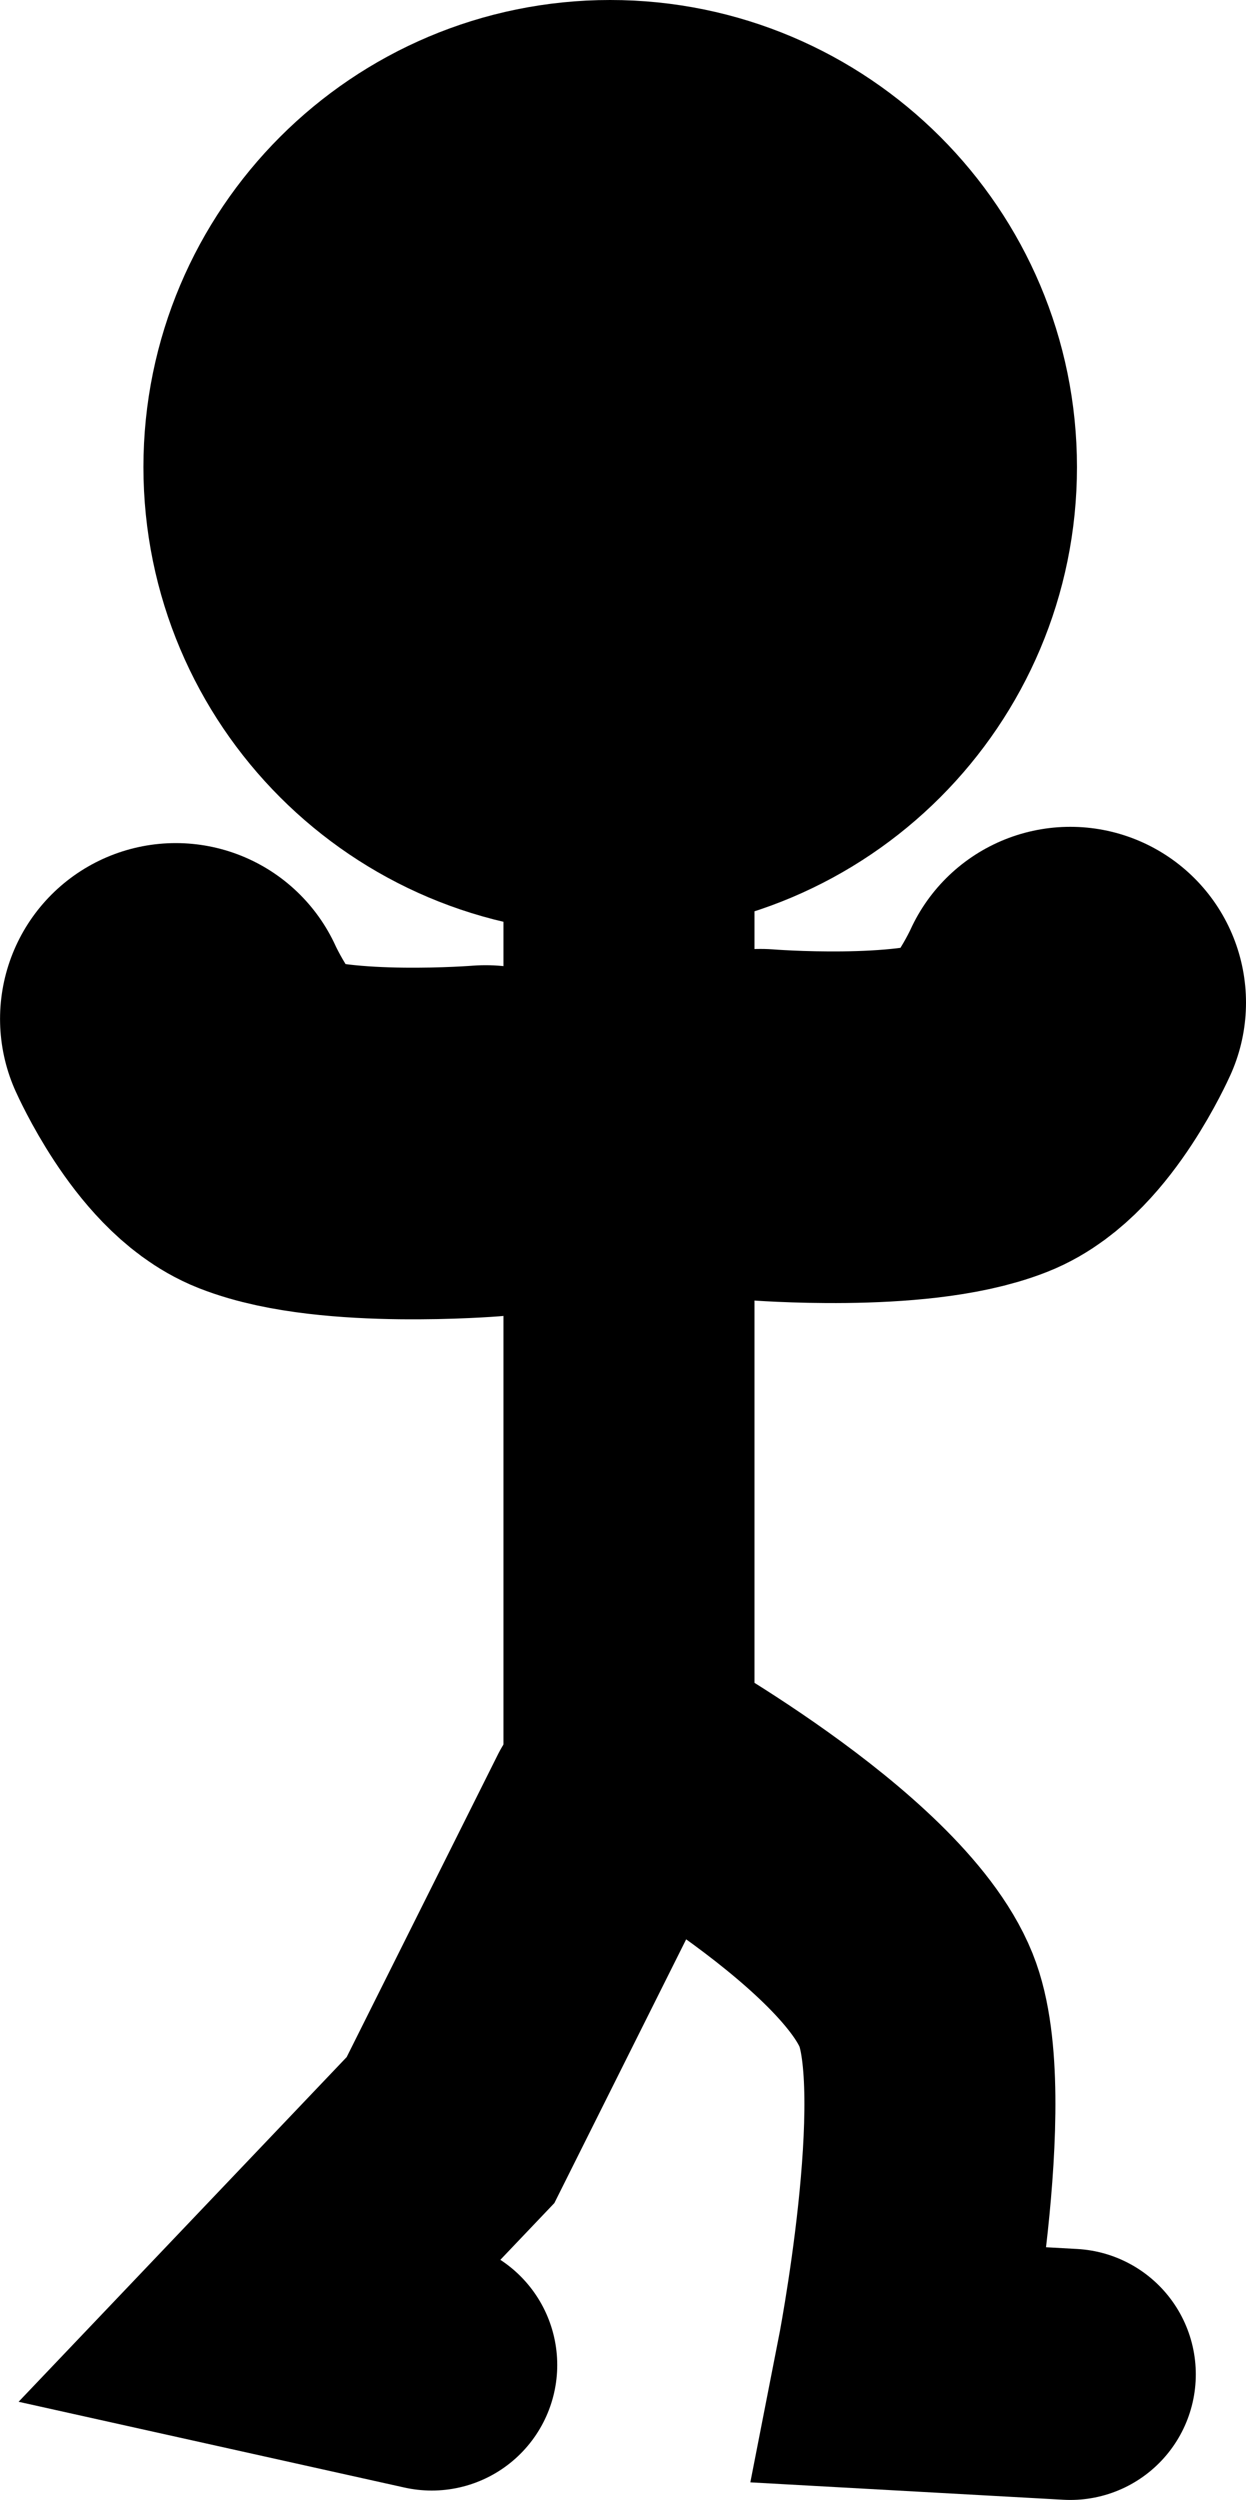 <svg xmlns="http://www.w3.org/2000/svg" width="24.82" height="49.768" xmlns:xlink="http://www.w3.org/1999/xlink" version="1.1"><g transform="translate(-227.59 -154.616)"><g font-family="none" font-size="none" font-weight="none" style="mix-blend-mode: normal" fill="none" fill-rule="nonzero" stroke="#000000" stroke-dasharray="" stroke-dashoffset="0" stroke-linecap="none" stroke-linejoin="miter" stroke-miterlimit="10" stroke-width="none" text-anchor="none" data-paper-data="{&quot;isPaintingLayer&quot;:true}"><path fill="none" stroke-linecap="round" stroke-width="5" d="M 248.91 201.884 l -3.367 -0.187 c 0 0 1.056 -5.378 0.295 -7.263 c -0.918 -2.275 -5.719 -4.895 -5.719 -4.895 v -18.143" data-paper-data="{&quot;origPos&quot;:null}"/><path fill="none" stroke-linecap="round" stroke-width="5" d="M 236.19 201.697 l -3.367 -0.748 l 3.741 -3.928 l 3.18 -6.359" data-paper-data="{&quot;origPos&quot;:null}"/><path fill="none" stroke-linecap="round" stroke-width="7" d="M 248.91 174.576 c 0 0 -0.772 1.721 -1.744 2.104 c -1.436 0.566 -4.428 0.327 -4.428 0.327" data-paper-data="{&quot;origPos&quot;:null}"/><path fill="none" stroke-linecap="round" stroke-width="7" d="M 237.263 177.331 c 0 0 -2.992 0.238 -4.428 -0.327 c -0.973 -0.383 -1.744 -2.104 -1.744 -2.104" data-paper-data="{&quot;origPos&quot;:null,&quot;index&quot;:null}"/><path fill="#000000" stroke-linecap="butt" stroke-width="7" d="M 233.947 163.914 c 0 -3.202 2.596 -5.798 5.798 -5.798 c 3.202 0 5.798 2.596 5.798 5.798 c 0 3.202 -2.596 5.798 -5.798 5.798 c -3.202 0 -5.798 -2.596 -5.798 -5.798 Z" data-paper-data="{&quot;origPos&quot;:null}"/></g></g></svg>